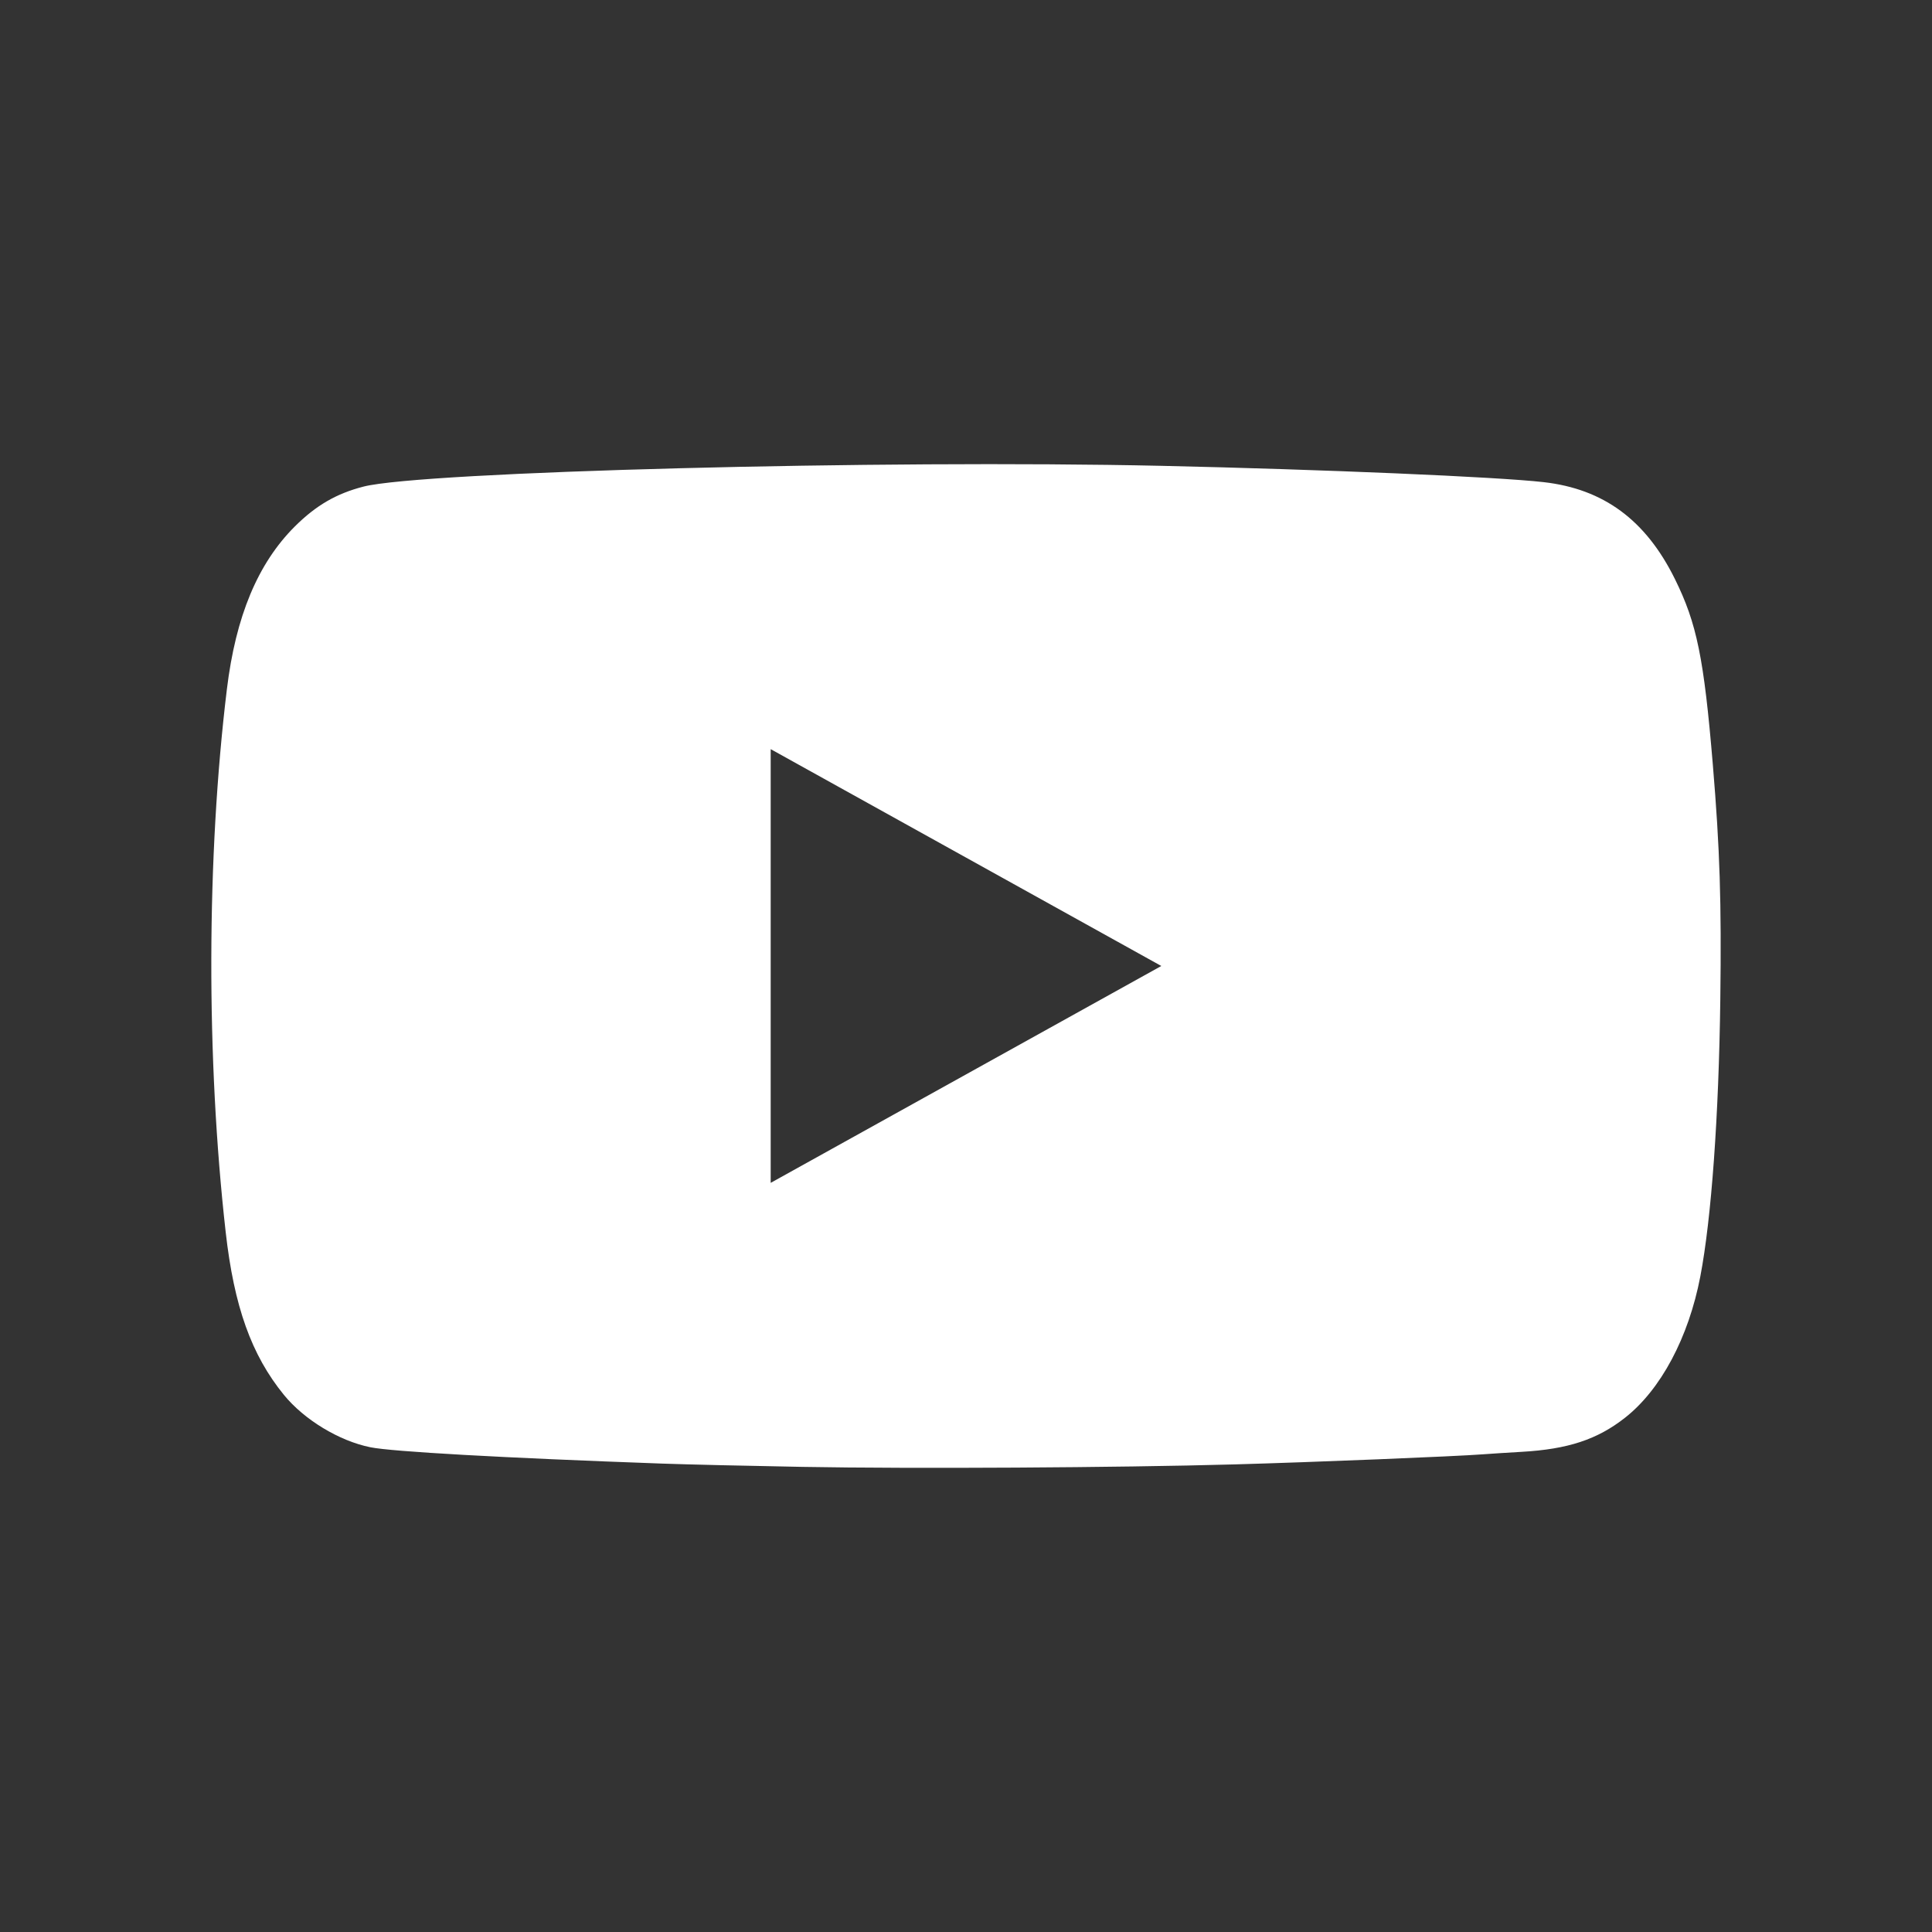 <?xml version="1.0" ?><svg height="512" id="Layer_1" version="1.1" viewBox="0 0 512 512" width="512" xml:space="preserve" xmlns="http://www.w3.org/2000/svg" xmlns:cc="http://creativecommons.org/ns#" xmlns:dc="http://purl.org/dc/elements/1.1/" xmlns:inkscape="http://www.inkscape.org/namespaces/inkscape" xmlns:rdf="http://www.w3.org/1999/02/22-rdf-syntax-ns#" xmlns:sodipodi="http://sodipodi.sourceforge.net/DTD/sodipodi-0.dtd" xmlns:svg="http://www.w3.org/2000/svg"><rect x="0" y="0" width="512" height="512" fill="#333333" stroke="none"/><defs id="defs12"/><g id="g4606"><rect height="512" id="rect2987" style="fill:none;fill-opacity:0;stroke:none" width="256" x="0" y="5.6843419e-014"/><path d="m 453.92,202.657 c -2.362,-28.273 -4.234,-37.452 -10.066,-49.235 -7.718,-15.609 -18.877,-23.84 -34.769,-25.649 -12.294,-1.402 -58.527,-3.371 -101.321,-4.323 -74.076,-1.644 -195.869,1.521 -211.419,5.5 -7.183,1.843 -12.578,4.968 -18.19,10.547 -9.828,9.787 -15.686,23.817 -18.037,43.221 -5.379,44.319 -5.495,97.854 -0.31,143.778 2.223,19.75 6.815,32.585 15.428,43.161 5.379,6.596 14.64,12.208 22.923,13.883 5.821,1.172 34.916,2.803 77.311,4.328 6.306,0.225 23.028,0.617 37.151,0.87 29.427,0.525 83.543,0.21 114.478,-0.655 20.808,-0.582 58.748,-2.124 65.842,-2.671 1.998,-0.152 6.62,-0.45 10.269,-0.658 12.285,-0.692 20.093,-3.264 27.428,-9.031 9.498,-7.458 16.849,-21.245 19.956,-37.41 2.94,-15.297 4.913,-42.542 5.305,-73.471 0.327,-25.843 -0.113,-39.79 -1.98,-62.186 z M 204.24,313.47 V 198.532 l 103.519,57.464 -103.519,57.474 z" id="path9-3" style="fill:#ffffff"/></g></svg>